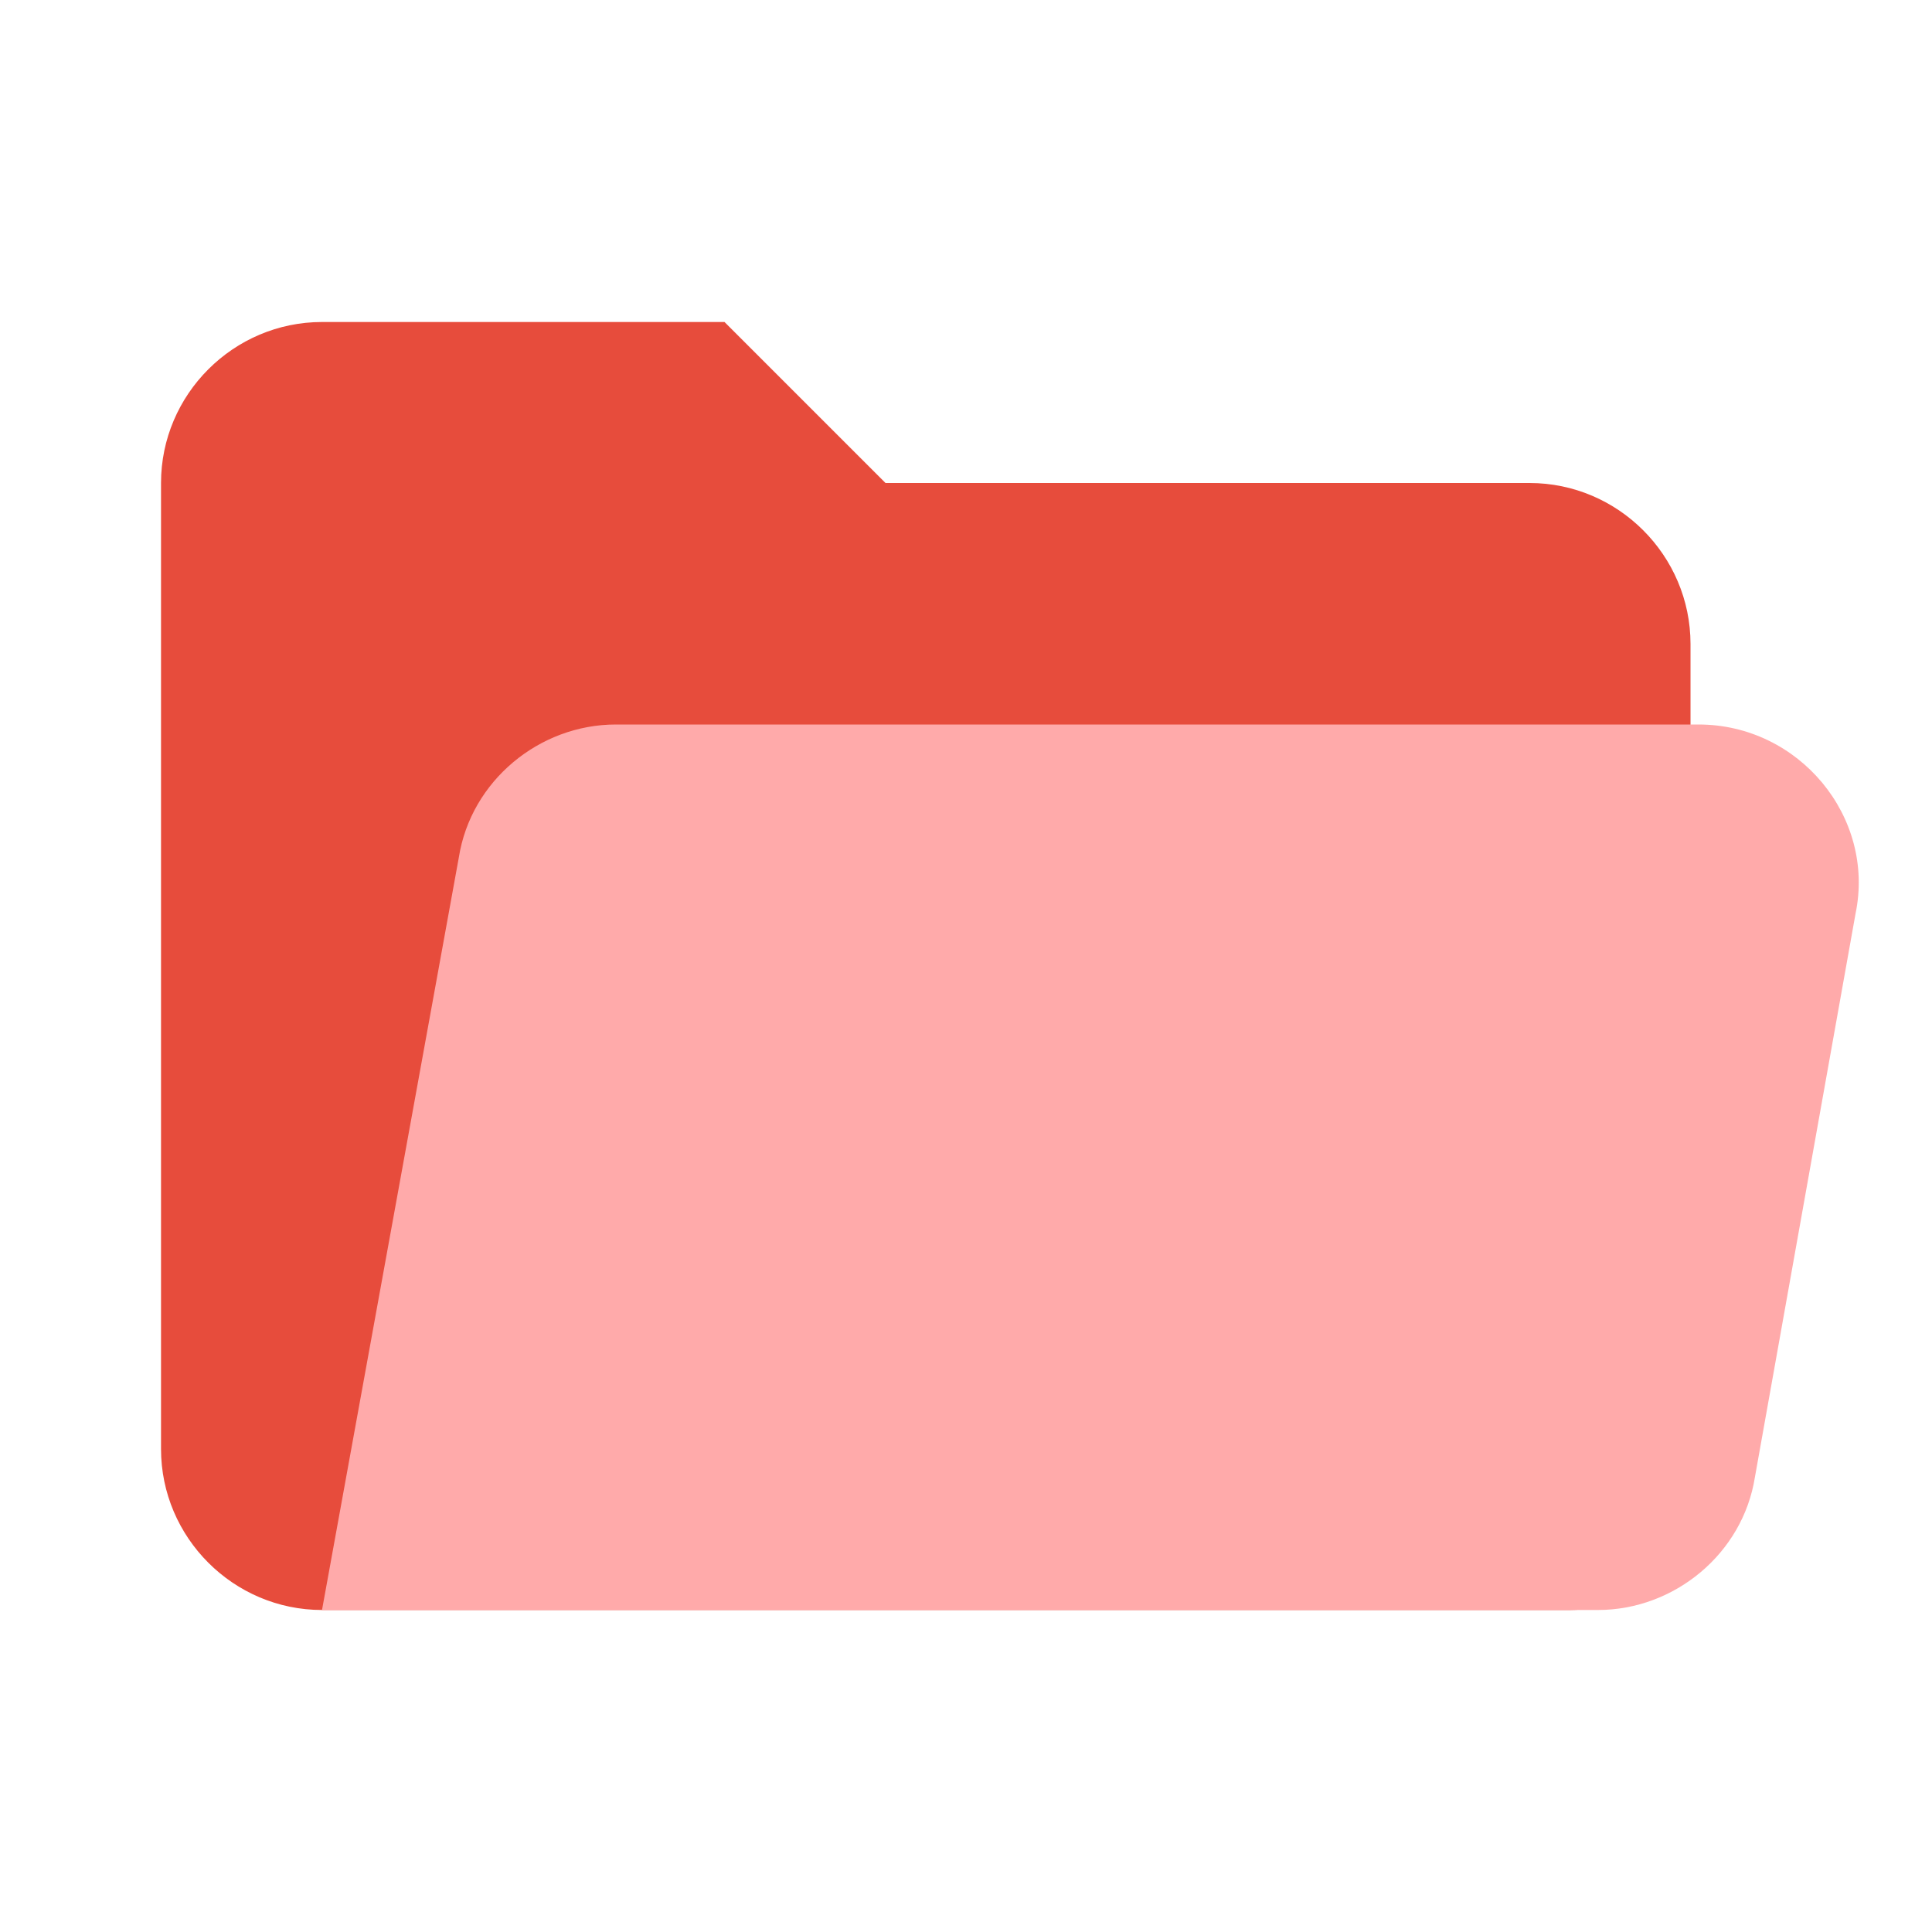 <svg version="1.1" xmlns="http://www.w3.org/2000/svg" xmlns:xlink="http://www.w3.org/1999/xlink" viewBox="0 0 226 226"><g fill="none" fill-rule="nonzero" stroke="none" stroke-width="1" stroke-linecap="butt" stroke-linejoin="miter" stroke-miterlimit="10" stroke-dasharray="" stroke-dashoffset="0" font-family="none" font-weight="none" font-size="none" text-anchor="none" style="mix-blend-mode: normal"><path d="M0,226v-226h226v226z" fill="none"></path><g><path d="M178.917,56.5h-75.333l-18.833,-18.833h-47.083c-10.358,0 -18.833,8.475 -18.833,18.833v113c0,10.358 8.475,18.833 18.833,18.833h145.958c8.004,0 14.125,-6.121 14.125,-14.125v-98.875c0,-10.358 -8.475,-18.833 -18.833,-18.833z" fill="#e74c3c"></path><path d="M198.692,84.75h-126.654c-8.946,0 -16.95,6.592 -18.363,15.537l-16.008,88.046h149.254c8.946,0 16.95,-6.592 18.363,-15.537l11.771,-65.917c2.354,-11.3 -6.592,-22.129 -18.363,-22.129z" fill="#ffaaaa"></path></g></g></svg>